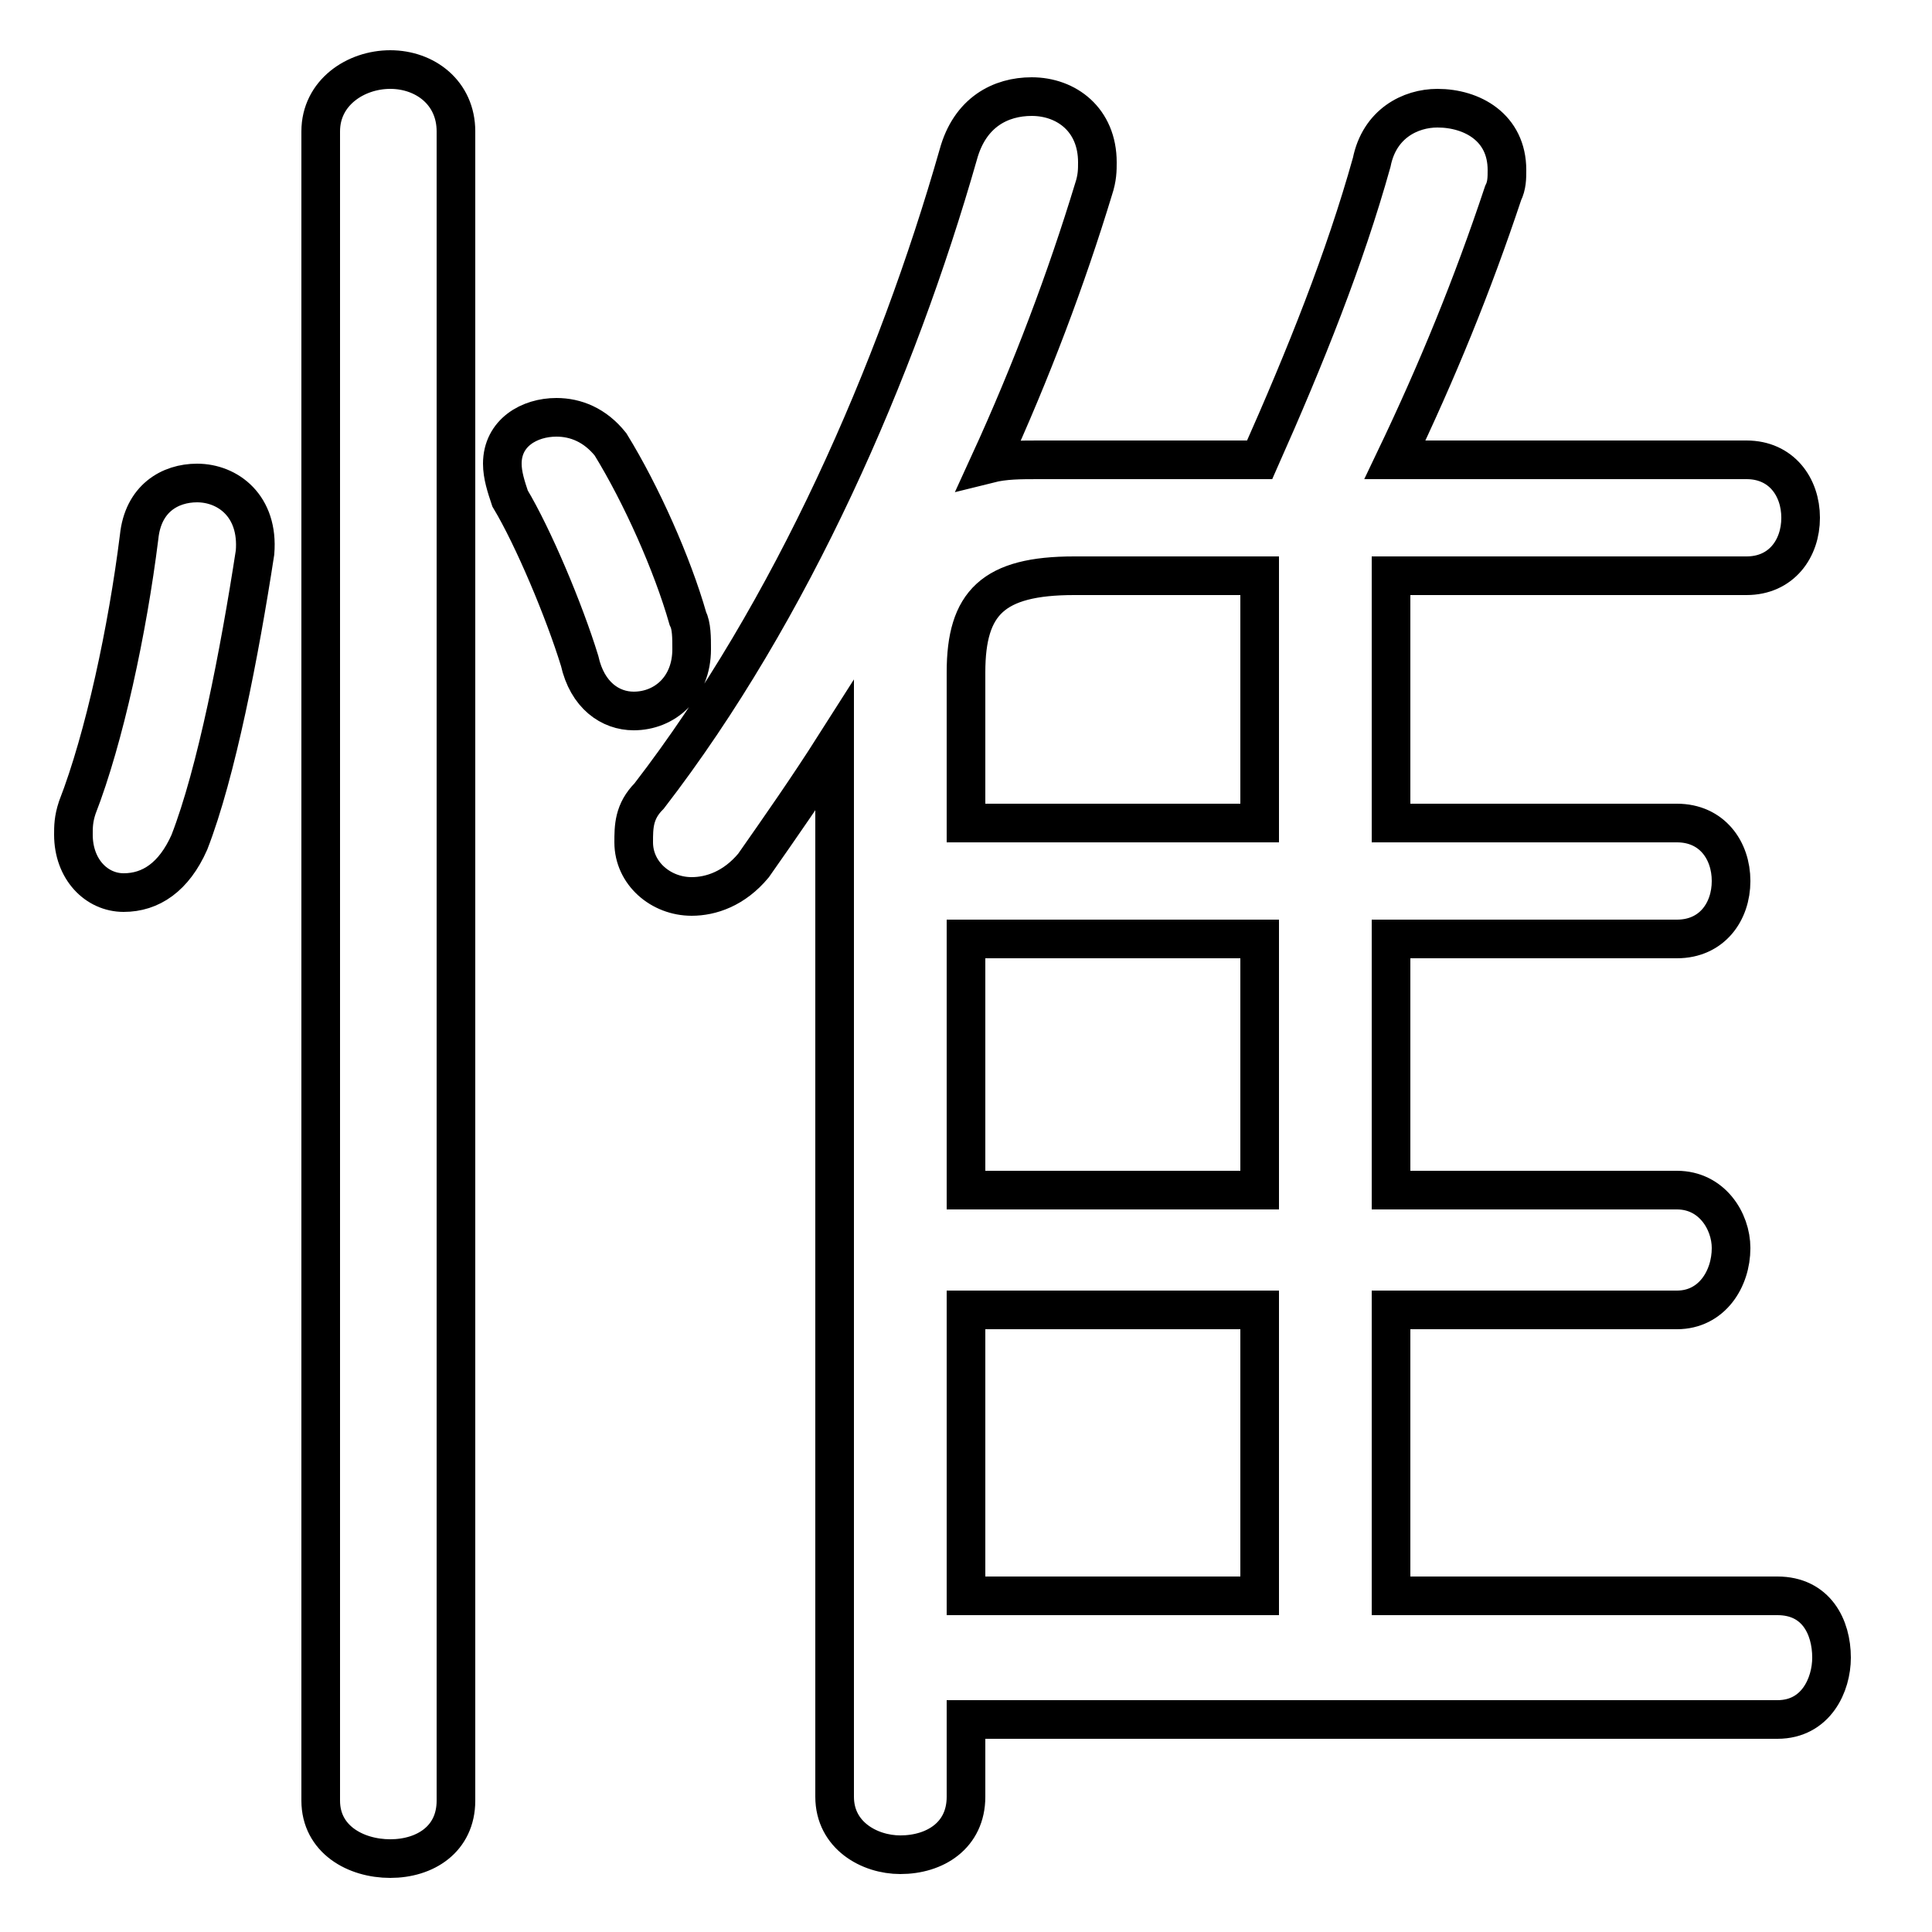 <svg xmlns="http://www.w3.org/2000/svg" viewBox="0 -44.0 50.0 50.0">
    <rect x="0" y="-44.0" width="50.0" height="50.0" fill="#808080" stroke="none"/>
    <g transform="scale(1, -1)">
        <!-- ボディの枠 -->
        <rect x="0" y="-6.0" width="50.0" height="50.0"
            stroke="white" fill="white"/>
        <!-- グリフ座標系の原点 -->
        <circle cx="0" cy="0" r="5" fill="white"/>
        <!-- グリフのアウトライン -->
        <g style="fill:none;stroke:#000000;stroke-width:1;">
<path d="M 25.0 22.7 L 25.0 26.6 C 25.0 28.4 25.7 29.1 27.8 29.1 L 32.6 29.1 L 32.6 22.7 Z M 25.0 19.7 L 32.6 19.7 L 32.6 13.2 L 25.0 13.2 Z M 25.0 -0.5 L 46.0 -0.5 C 47.0 -0.5 47.4 0.4 47.4 1.1 C 47.4 1.9 47.0 2.7 46.0 2.7 L 36.0 2.7 L 36.0 10.1 L 43.4 10.1 C 44.3 10.1 44.8 10.9 44.8 11.7 C 44.8 12.4 44.3 13.2 43.4 13.2 L 36.0 13.2 L 36.0 19.7 L 43.4 19.7 C 44.3 19.7 44.8 20.4 44.8 21.2 C 44.8 22.0 44.3 22.7 43.4 22.7 L 36.0 22.7 L 36.0 29.1 L 45.2 29.1 C 46.1 29.1 46.6 29.8 46.6 30.6 C 46.6 31.4 46.1 32.1 45.2 32.1 L 36.1 32.1 C 37.2 34.4 38.1 36.6 38.9 39.0 C 39.0 39.2 39.0 39.4 39.0 39.6 C 39.0 40.7 38.1 41.2 37.2 41.2 C 36.5 41.2 35.7 40.8 35.5 39.8 C 34.8 37.3 33.8 34.8 32.6 32.1 L 26.9 32.1 C 26.4 32.1 26.0 32.1 25.6 32.0 C 26.7 34.4 27.6 36.8 28.3 39.1 C 28.4 39.4 28.4 39.6 28.4 39.8 C 28.4 40.9 27.6 41.5 26.7 41.5 C 25.9 41.5 25.1 41.1 24.8 40.0 C 23.2 34.4 20.5 28.2 16.8 23.4 C 16.4 23.0 16.4 22.6 16.4 22.2 C 16.4 21.4 17.1 20.8 17.9 20.8 C 18.4 20.8 19.0 21.0 19.5 21.6 C 20.2 22.6 20.9 23.6 21.6 24.7 L 21.6 -2.5 C 21.6 -3.5 22.5 -4.0 23.3 -4.0 C 24.2 -4.0 25.0 -3.5 25.0 -2.5 Z M 11.8 40.6 C 11.8 41.6 11.0 42.2 10.1 42.2 C 9.2 42.2 8.3 41.6 8.3 40.6 L 8.3 -2.6 C 8.3 -3.6 9.2 -4.1 10.1 -4.1 C 11.0 -4.1 11.8 -3.6 11.8 -2.6 Z M 25.0 10.1 L 32.6 10.1 L 32.6 2.7 L 25.0 2.7 Z M 3.6 30.1 C 3.3 27.7 2.7 24.9 2.0 23.1 C 1.9 22.8 1.9 22.6 1.9 22.4 C 1.9 21.5 2.5 20.9 3.2 20.9 C 3.9 20.9 4.5 21.3 4.9 22.2 C 5.6 24.0 6.2 27.1 6.6 29.7 C 6.7 30.9 5.9 31.5 5.1 31.5 C 4.4 31.5 3.7 31.1 3.6 30.1 Z M 15.8 32.5 C 15.4 33.0 14.9 33.2 14.4 33.2 C 13.7 33.2 13.0 32.8 13.0 32.0 C 13.0 31.7 13.1 31.4 13.2 31.1 C 13.8 30.1 14.6 28.2 15.0 26.9 C 15.2 26.0 15.8 25.6 16.4 25.6 C 17.2 25.6 17.9 26.2 17.9 27.2 C 17.9 27.5 17.9 27.8 17.8 28.0 C 17.4 29.4 16.6 31.2 15.8 32.5 Z"/>
</g>
</g>
</svg>